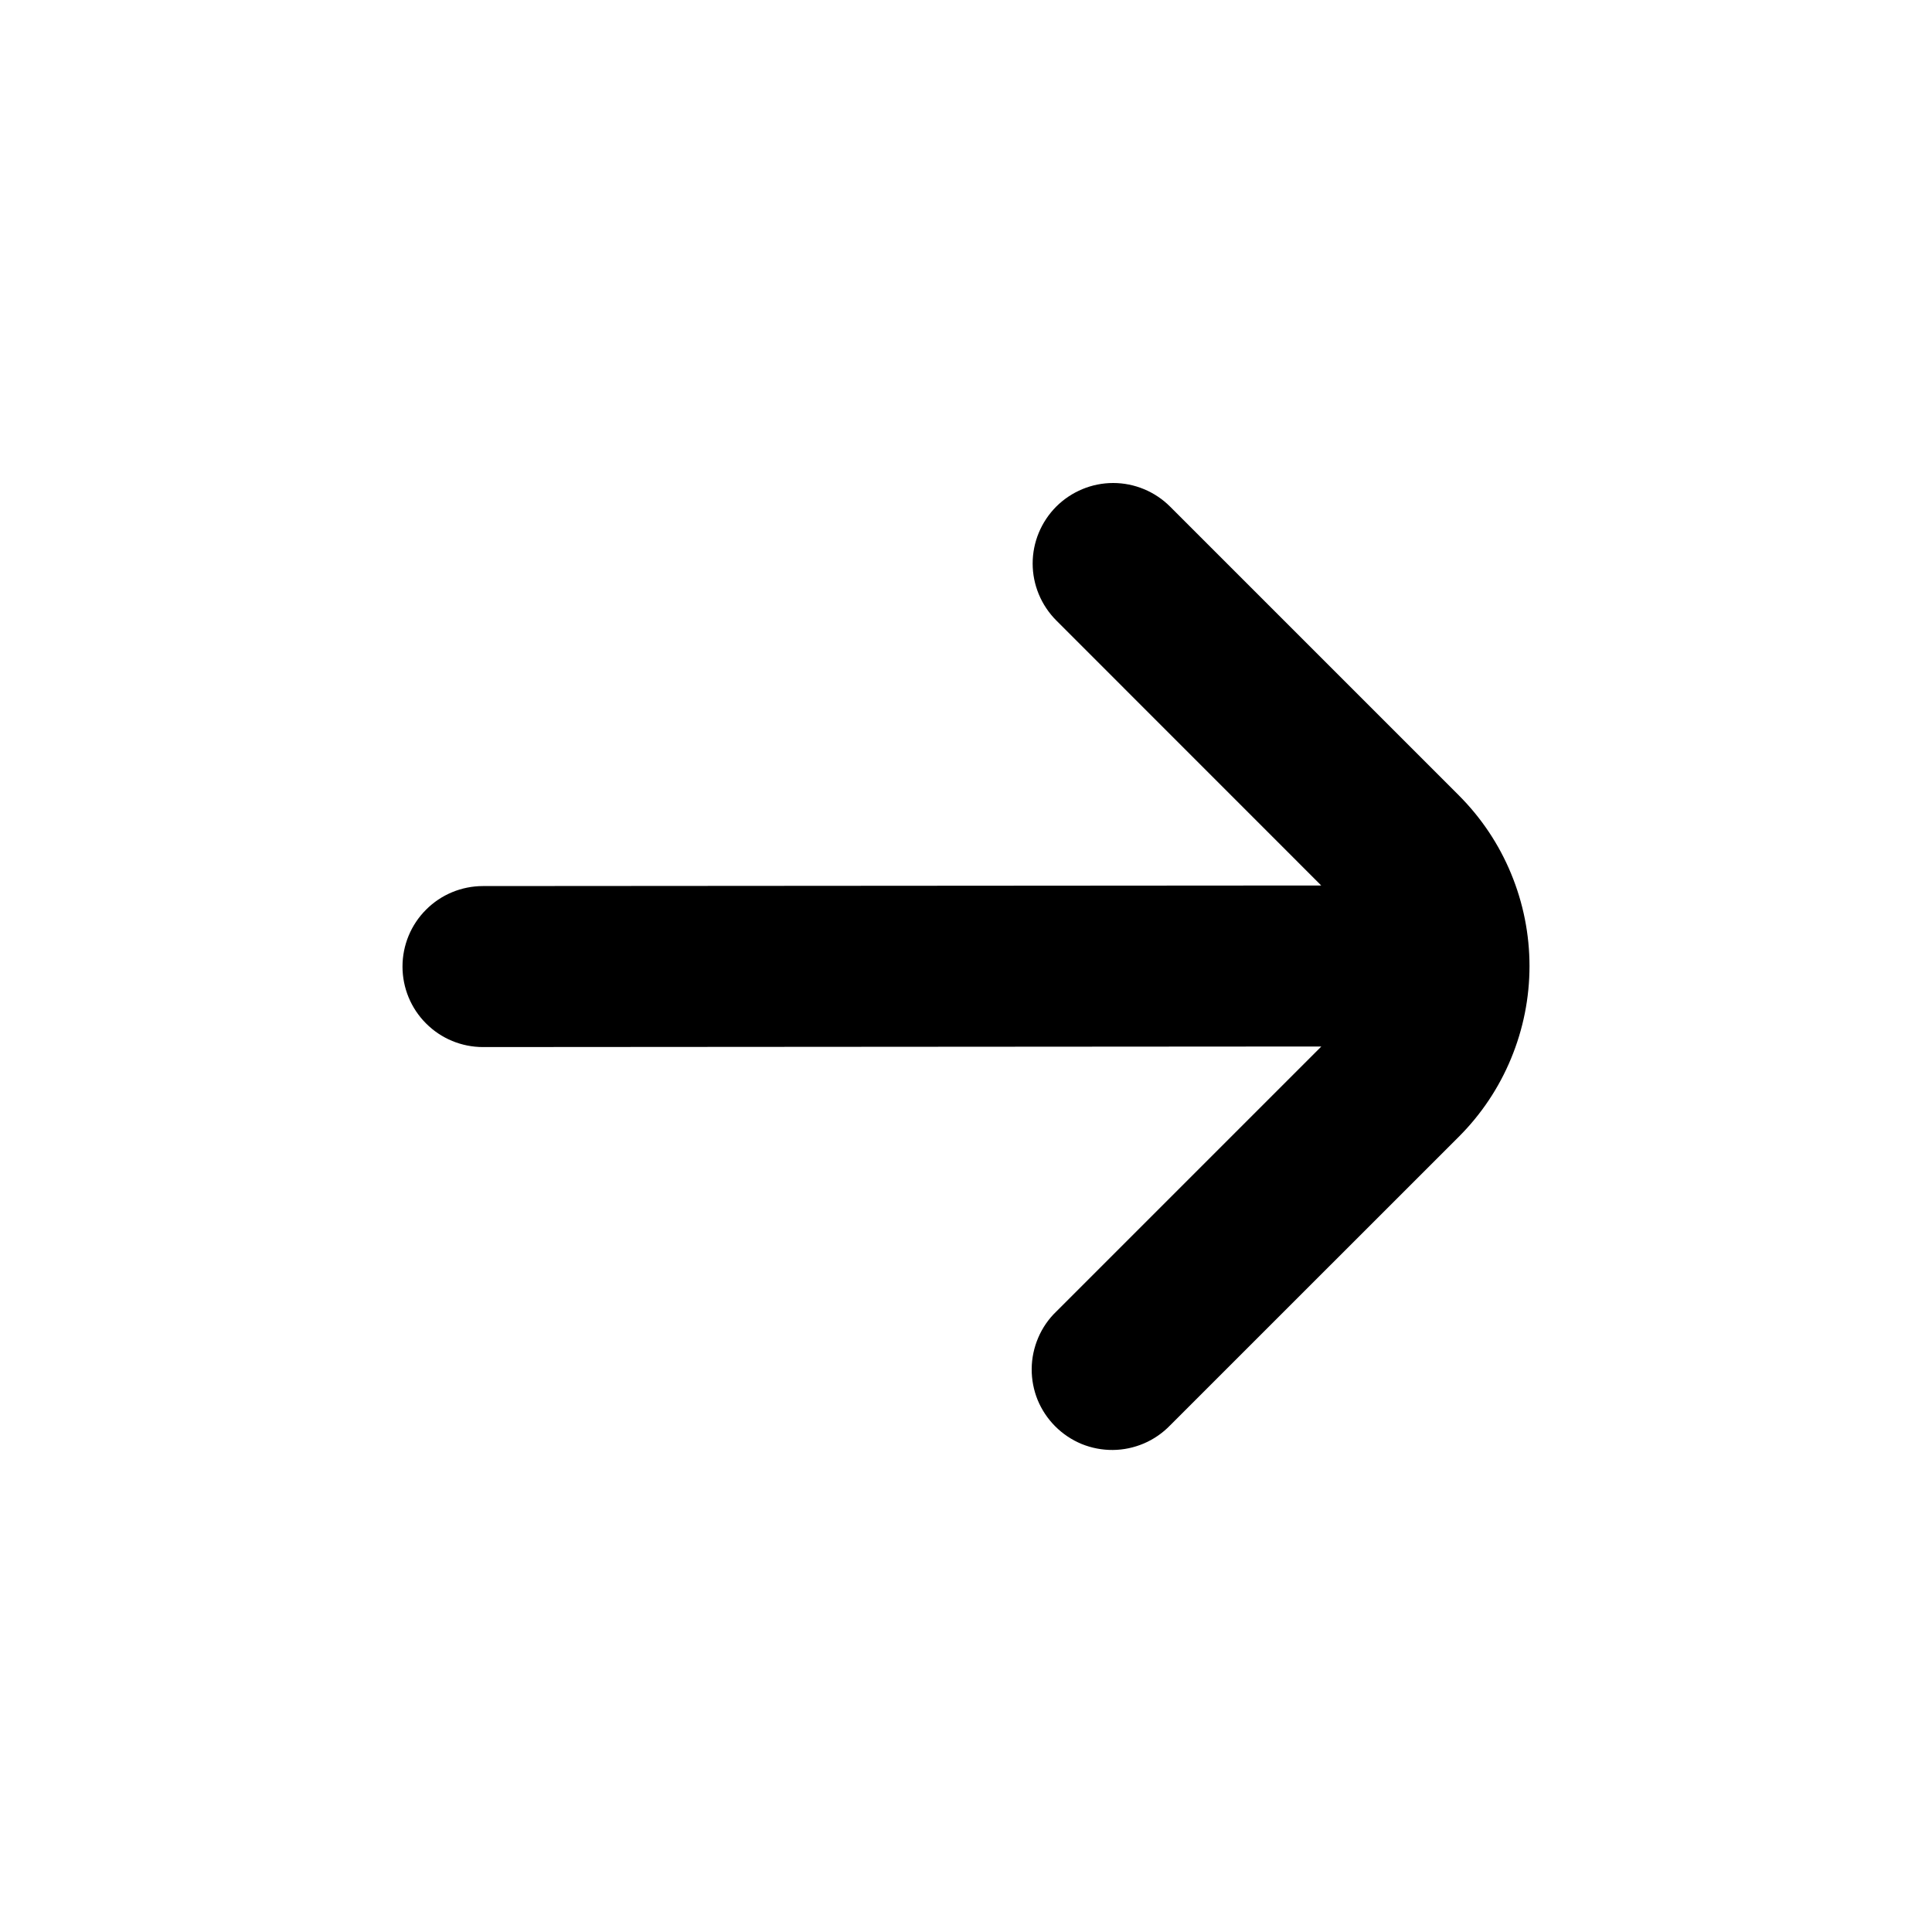 <svg width="24" height="24" viewBox="0 0 24 24" xmlns="http://www.w3.org/2000/svg">
<path d="M13.121 6.293C12.934 6.481 12.828 6.735 12.828 7C12.828 7.265 12.934 7.519 13.121 7.707L16.413 11L6 11.007C5.735 11.007 5.48 11.112 5.293 11.3C5.105 11.487 5 11.742 5 12.007C5 12.272 5.105 12.527 5.293 12.714C5.48 12.902 5.735 13.007 6 13.007L16.414 13L13.121 16.293C13.025 16.385 12.949 16.496 12.897 16.618C12.845 16.74 12.817 16.871 12.816 17.004C12.815 17.136 12.84 17.268 12.89 17.391C12.941 17.514 13.015 17.625 13.109 17.719C13.203 17.813 13.314 17.887 13.437 17.938C13.56 17.988 13.692 18.013 13.824 18.012C13.957 18.011 14.088 17.983 14.21 17.931C14.332 17.879 14.443 17.802 14.535 17.707L18.121 14.122C18.4 13.843 18.621 13.513 18.771 13.149C18.922 12.785 19 12.395 19 12.001C19 11.607 18.922 11.216 18.771 10.852C18.621 10.488 18.4 10.158 18.121 9.879L14.535 6.293C14.348 6.106 14.093 6 13.828 6C13.563 6 13.309 6.106 13.121 6.293Z" fill="inherit"/>
</svg>
